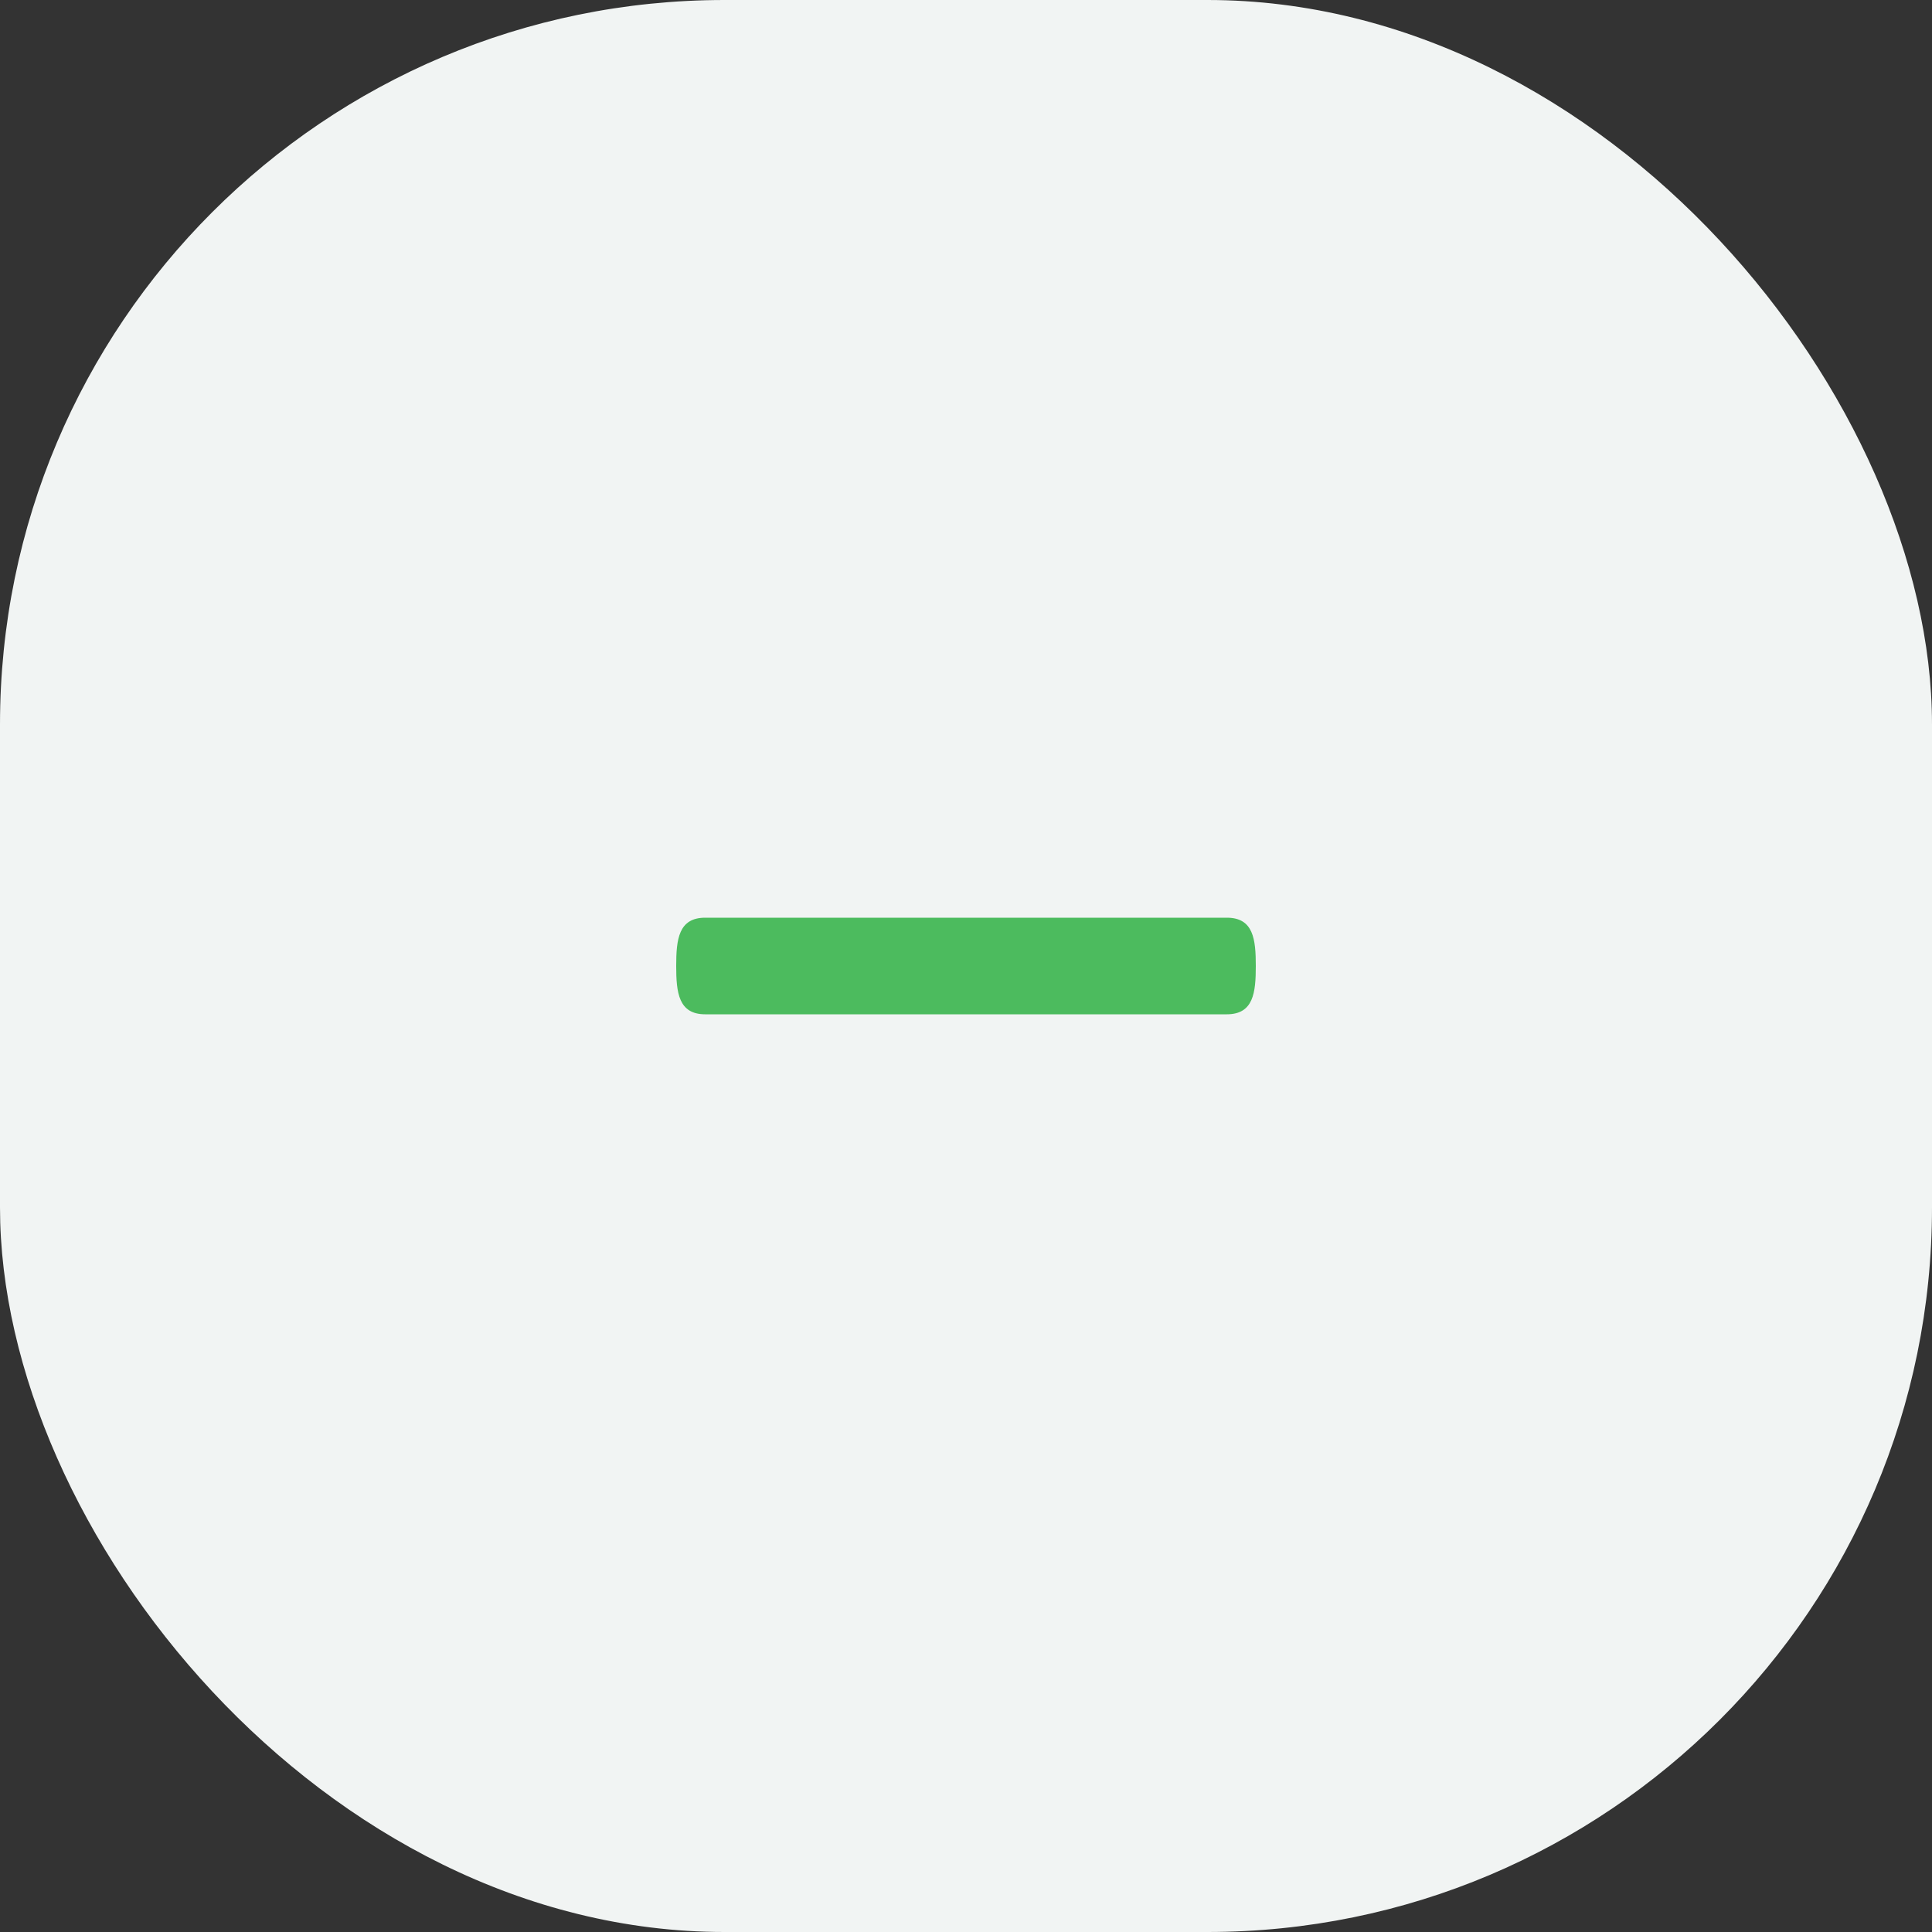 <svg width="40" height="40" viewBox="0 0 40 40" fill="none" xmlns="http://www.w3.org/2000/svg">
<rect x="0" y="0" width="40" height="40" fill="#333333" stroke="none"/>
<rect width="40" height="40" rx="15" fill="#F1F4F3"/>
<path d="M26 20C26 20.553 25.952 21 25.399 21H14.601C14.049 21 14 20.553 14 20C14 19.447 14.049 19 14.601 19H25.4C25.952 19 26 19.447 26 20Z" fill="#4CBB5E"/>
</svg>
